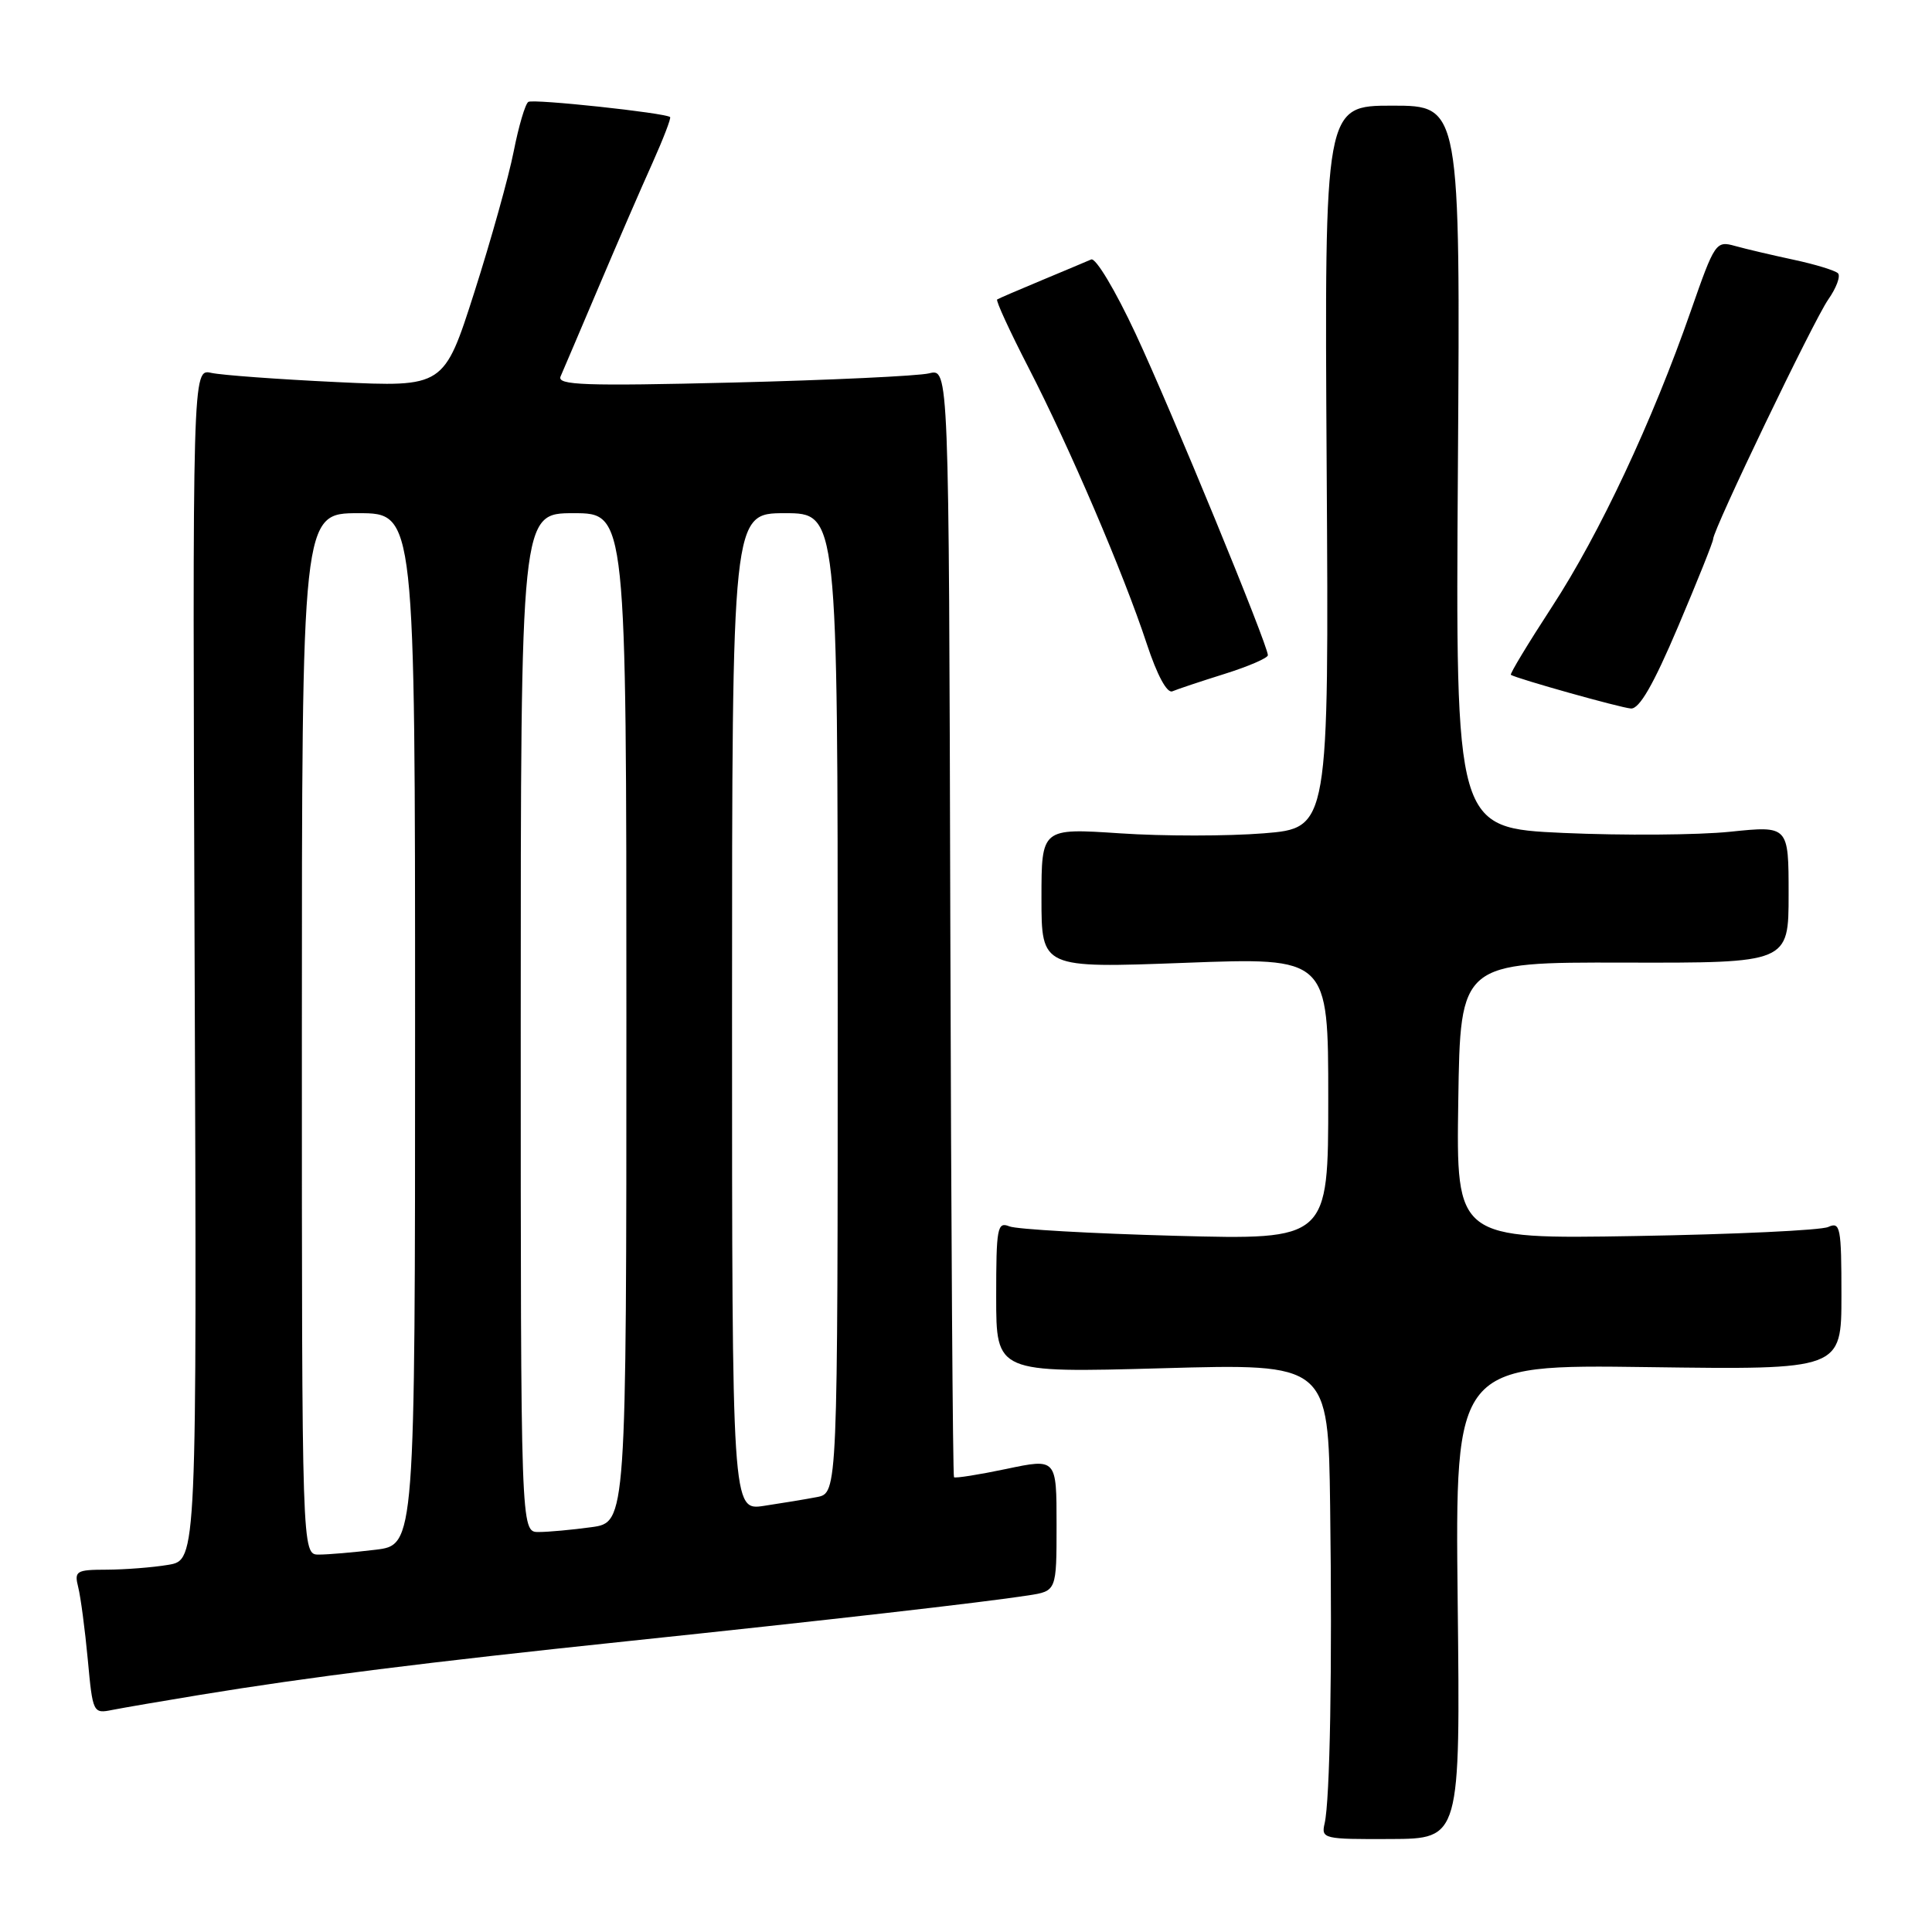 <?xml version="1.0" encoding="UTF-8" standalone="no"?>
<!DOCTYPE svg PUBLIC "-//W3C//DTD SVG 1.1//EN" "http://www.w3.org/Graphics/SVG/1.1/DTD/svg11.dtd" >
<svg xmlns="http://www.w3.org/2000/svg" xmlns:xlink="http://www.w3.org/1999/xlink" version="1.1" viewBox="0 0 256 256">
 <g >
 <path fill="currentColor"
d=" M 193.15 212.22 C 192.81 180.80 192.81 180.80 218.40 181.15 C 244.00 181.50 244.00 181.50 244.00 171.64 C 244.00 162.62 243.85 161.85 242.25 162.58 C 241.29 163.02 229.80 163.56 216.73 163.78 C 192.95 164.18 192.95 164.18 193.23 145.84 C 193.50 127.50 193.50 127.50 215.25 127.55 C 237.00 127.60 237.00 127.60 237.00 118.50 C 237.00 109.41 237.00 109.41 229.25 110.21 C 224.99 110.65 215.06 110.72 207.18 110.37 C 192.86 109.72 192.86 109.72 193.18 61.86 C 193.50 14.00 193.50 14.00 184.50 14.00 C 175.50 14.00 175.50 14.00 175.79 61.86 C 176.09 109.72 176.09 109.72 167.45 110.42 C 162.69 110.80 154.12 110.81 148.40 110.42 C 138.00 109.73 138.00 109.73 138.00 119.01 C 138.00 128.29 138.00 128.29 157.00 127.58 C 176.00 126.86 176.00 126.86 176.00 145.58 C 176.00 164.29 176.00 164.29 155.75 163.75 C 144.61 163.45 134.71 162.89 133.75 162.50 C 132.15 161.85 132.00 162.66 132.00 171.85 C 132.00 181.91 132.00 181.91 154.00 181.30 C 176.00 180.68 176.00 180.68 176.25 199.59 C 176.54 221.15 176.23 238.52 175.52 241.61 C 175.05 243.65 175.37 243.72 184.27 243.68 C 193.50 243.64 193.50 243.64 193.15 212.22 Z  M 26.50 224.58 C 40.81 222.23 56.69 220.24 83.00 217.48 C 109.41 214.71 130.25 212.33 136.25 211.40 C 140.00 210.82 140.00 210.82 140.00 202.03 C 140.00 193.24 140.00 193.24 133.35 194.64 C 129.69 195.41 126.57 195.90 126.41 195.74 C 126.25 195.58 126.03 162.46 125.92 122.13 C 125.73 48.82 125.73 48.82 123.11 49.47 C 121.68 49.82 109.97 50.37 97.09 50.69 C 77.43 51.17 73.78 51.04 74.28 49.88 C 74.61 49.12 76.89 43.78 79.34 38.00 C 81.79 32.22 84.98 24.86 86.44 21.63 C 87.89 18.39 88.95 15.64 88.79 15.51 C 88.10 14.95 70.68 13.08 70.01 13.50 C 69.60 13.75 68.73 16.70 68.07 20.05 C 67.41 23.41 65.06 31.81 62.85 38.73 C 58.83 51.30 58.83 51.30 44.66 50.63 C 36.87 50.26 29.38 49.71 28.00 49.41 C 25.50 48.86 25.50 48.86 25.79 127.79 C 26.09 206.72 26.09 206.72 22.29 207.35 C 20.21 207.70 16.54 207.98 14.14 207.99 C 10.08 208.00 9.82 208.16 10.37 210.34 C 10.69 211.62 11.26 215.92 11.63 219.88 C 12.29 226.99 12.33 227.09 14.90 226.57 C 16.33 226.29 21.55 225.39 26.50 224.58 Z  M 222.35 83.04 C 224.91 77.01 227.00 71.79 227.00 71.43 C 227.00 70.17 240.32 42.45 242.25 39.69 C 243.33 38.15 243.91 36.58 243.54 36.21 C 243.17 35.84 240.53 35.03 237.68 34.42 C 234.83 33.81 231.33 32.99 229.90 32.59 C 227.37 31.88 227.21 32.13 224.05 41.18 C 218.96 55.80 211.95 70.74 205.66 80.38 C 202.49 85.25 200.03 89.31 200.20 89.42 C 201.03 89.94 214.71 93.78 216.10 93.88 C 217.22 93.97 219.08 90.74 222.35 83.04 Z  M 162.25 89.30 C 165.41 88.31 168.00 87.19 168.00 86.82 C 168.00 85.47 155.18 54.29 150.47 44.21 C 147.81 38.51 145.19 34.12 144.59 34.38 C 143.99 34.64 141.03 35.89 138.00 37.15 C 134.97 38.41 132.33 39.55 132.13 39.68 C 131.92 39.81 133.79 43.87 136.28 48.71 C 141.73 59.29 148.88 75.98 151.95 85.30 C 153.32 89.46 154.64 91.91 155.35 91.60 C 155.98 91.33 159.09 90.29 162.25 89.30 Z  M 40.00 137.00 C 40.00 68.00 40.00 68.00 47.50 68.00 C 55.00 68.00 55.00 68.00 55.00 136.36 C 55.00 204.72 55.00 204.72 49.75 205.35 C 46.86 205.70 43.49 205.99 42.25 205.99 C 40.00 206.00 40.00 206.00 40.00 137.00 Z  M 69.00 135.50 C 69.00 68.00 69.00 68.00 76.00 68.00 C 83.00 68.00 83.00 68.00 83.00 134.86 C 83.00 201.73 83.00 201.73 78.36 202.36 C 75.81 202.71 72.66 203.00 71.36 203.00 C 69.00 203.00 69.00 203.00 69.00 135.50 Z  M 97.00 134.09 C 97.00 68.00 97.00 68.00 104.00 68.00 C 111.00 68.00 111.00 68.00 111.00 132.92 C 111.00 197.84 111.00 197.84 108.25 198.37 C 106.74 198.66 103.59 199.18 101.25 199.53 C 97.00 200.18 97.00 200.18 97.00 134.09 Z "/>
</g>
</svg>
